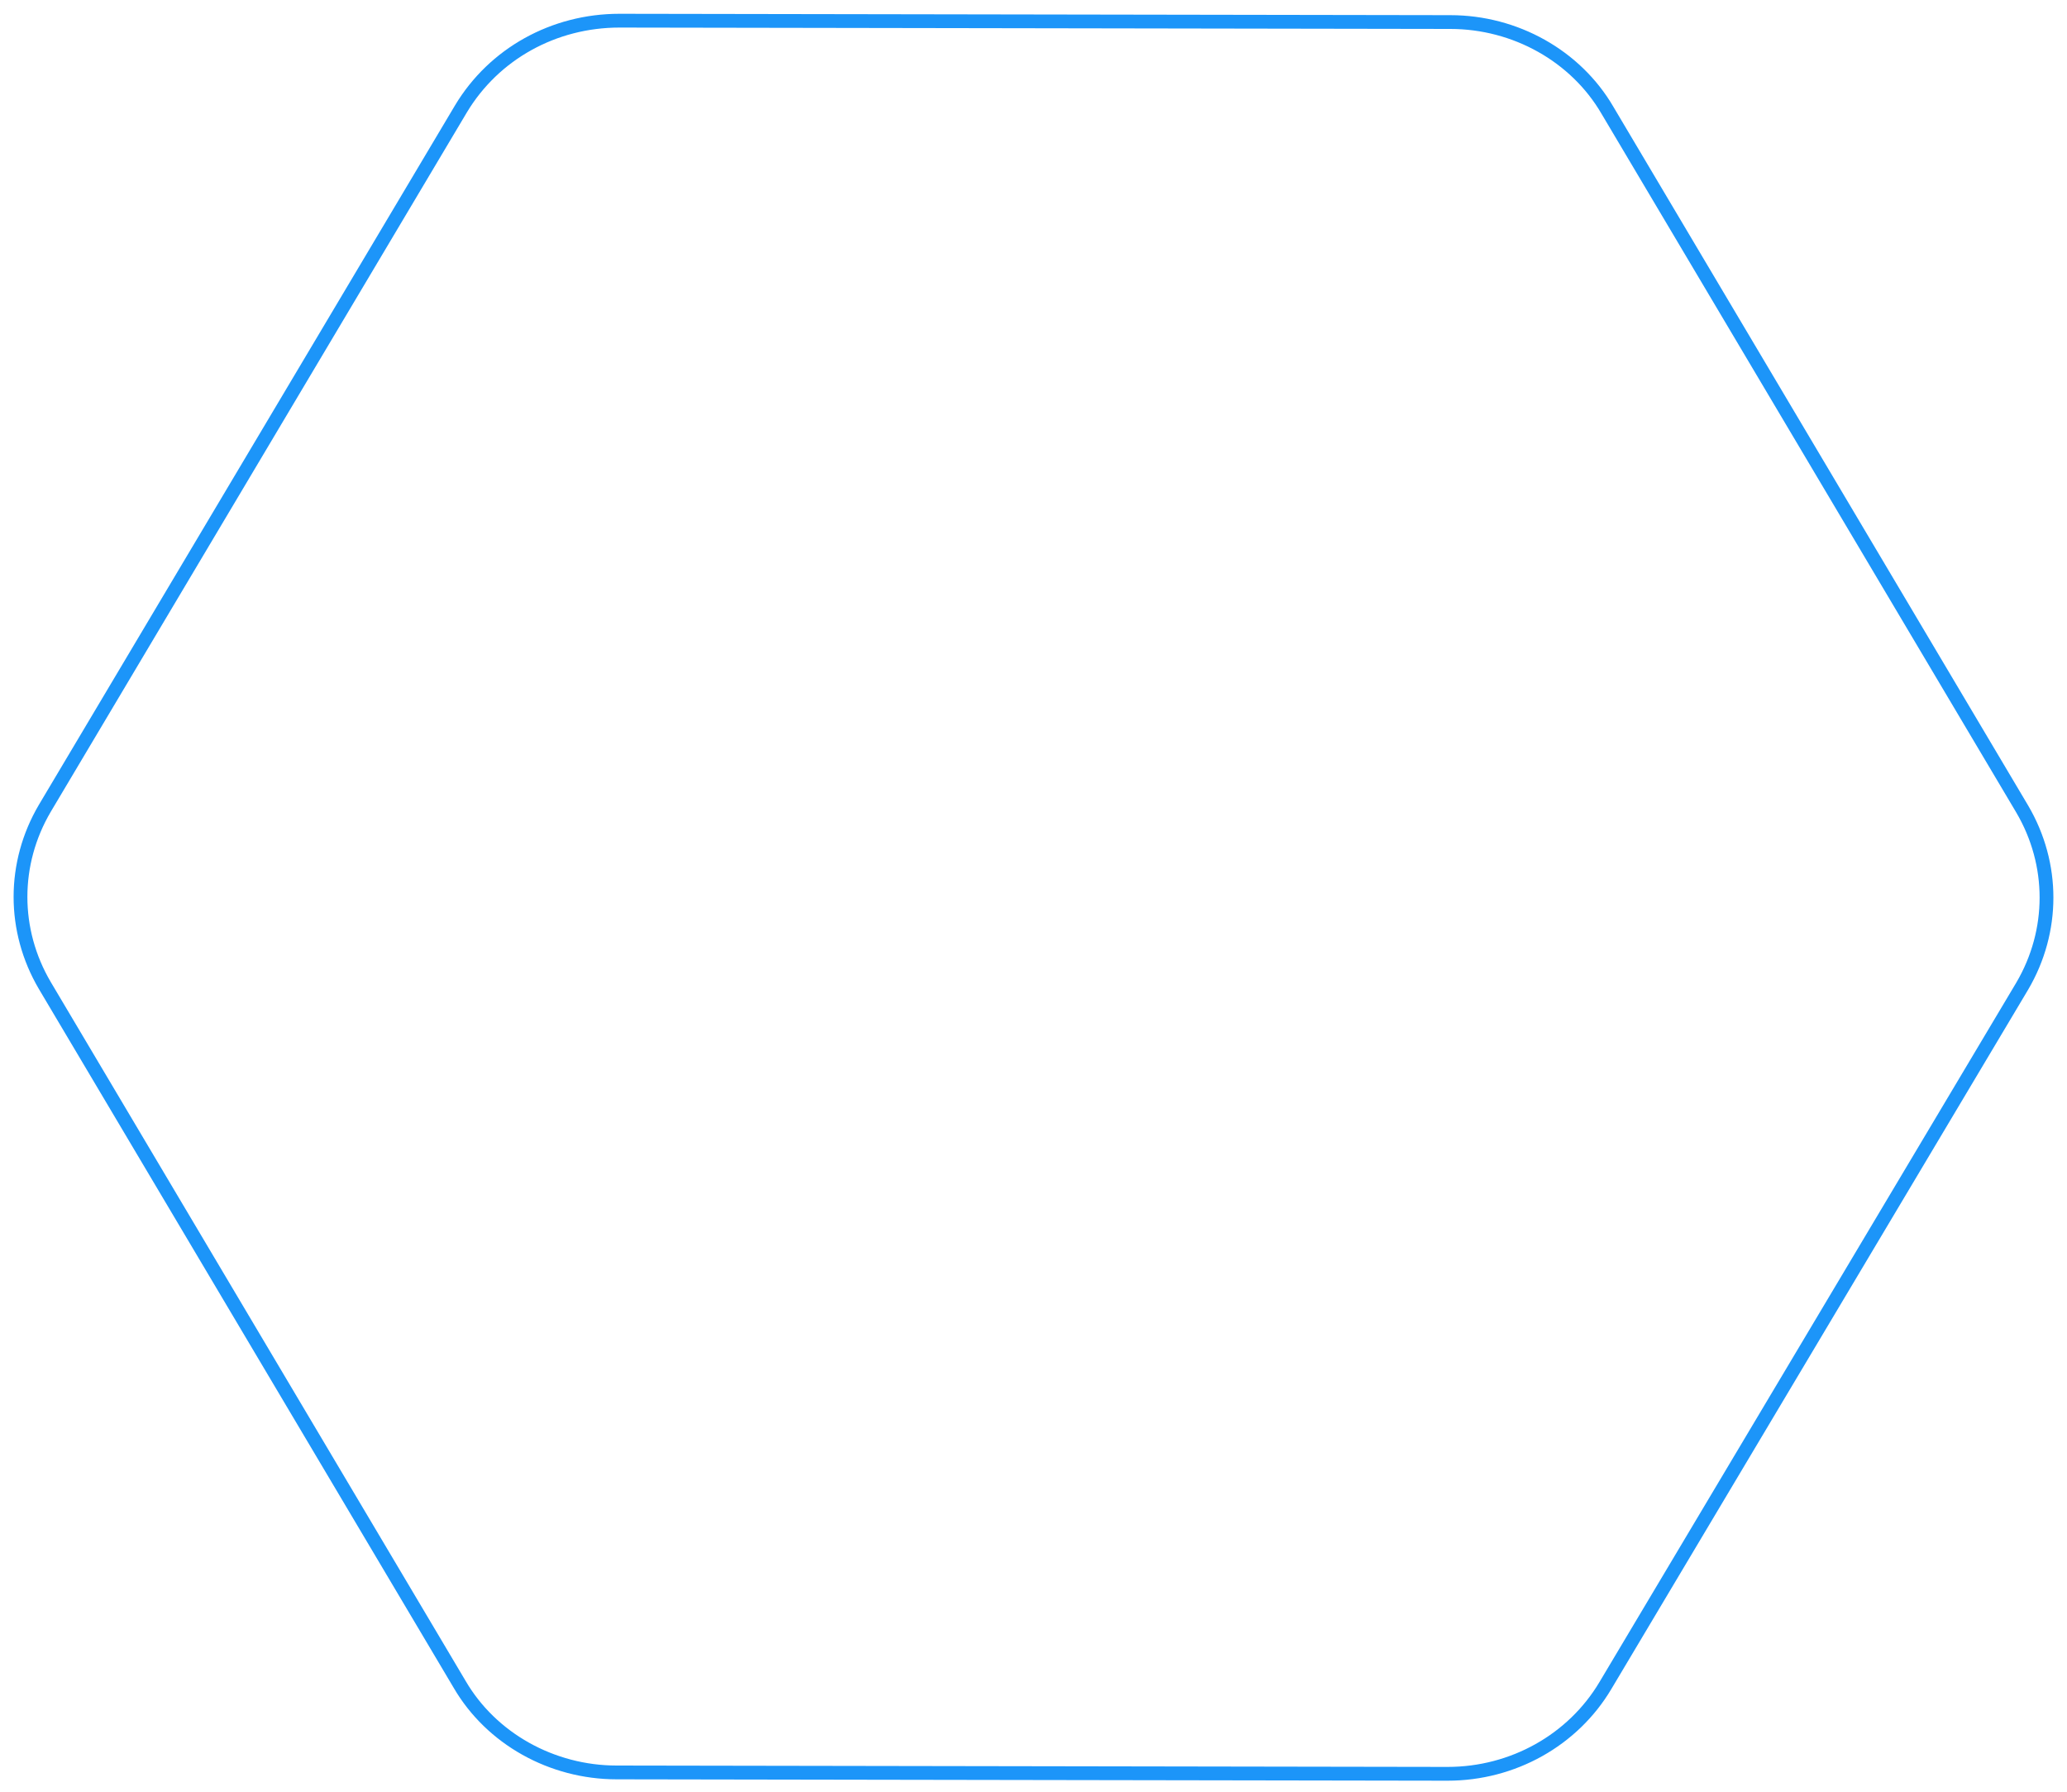 <svg version="1.0" id="圖層_1" xmlns="http://www.w3.org/2000/svg" x="0" y="0" width="300" height="260" style="enable-background:new 0 0 300 260" xml:space="preserve"><style>.st0{display:none}.st4{fill:#555;stroke:#1c95f9;stroke-width:2;stroke-miterlimit:10}.st4,.st5{display:inline}.st6,.st7{fill:#1c95f9}.st7{display:none}.st13,.st8{display:inline;fill:#ec2227}.st13{fill:#fff;fill-opacity:.78}.st16{fill:#fff;fill-opacity:.42}.st16,.st19,.st20{display:inline}.st19{opacity:.71;fill:none;stroke:#1c95f9;stroke-width:.75;stroke-miterlimit:10;enable-background:new}.st20{opacity:.7}.st22,.st33{fill:none;stroke-miterlimit:10}.st22{stroke:#1c95f9;stroke-width:.2}.st33{display:inline;opacity:.71;stroke:#1c95f9;enable-background:new}</style><g id="圖層_1_2_"><g id="圖層_23_2_"><g id="XMLID_118_"><path id="XMLID_10_" d="m210.1 257.4-120.6-.2c-9.4 0-18.2-4.9-22.8-12.8L6.5 143c-4.7-8-4.7-17.7 0-25.7L66.9 15.8C71.7 7.8 80.4 3 89.9 3l120.6.2c9.4 0 18.2 4.9 22.8 12.8l60.2 101.4c4.7 8 4.7 17.7 0 25.7L233 244.6c-4.7 7.9-13.4 12.8-22.9 12.8z" style="fill:none;stroke:#1c95f9;stroke-width:2;stroke-miterlimit:10"/></g></g></g></svg>